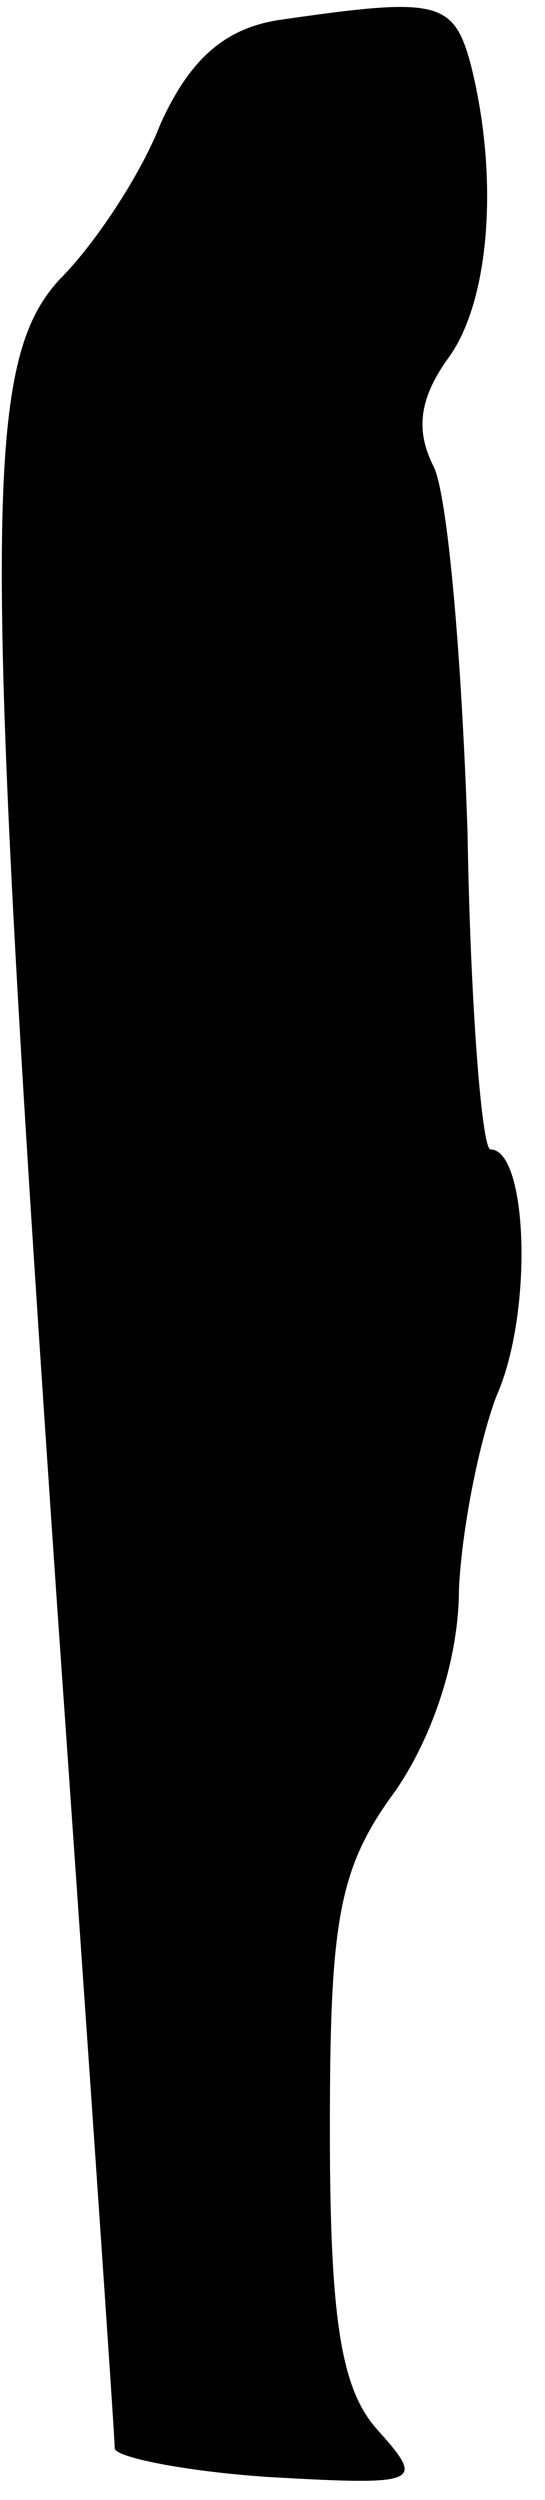 <?xml version="1.0" standalone="no"?>
<!DOCTYPE svg PUBLIC "-//W3C//DTD SVG 20010904//EN"
 "http://www.w3.org/TR/2001/REC-SVG-20010904/DTD/svg10.dtd">
<svg version="1.0" xmlns="http://www.w3.org/2000/svg"
 width="19pt" height="87pt" viewBox="0 0 19 87"
 preserveAspectRatio="xMidYMid meet">
<g transform="translate(0,87) scale(0.1,-0.1)"
fill="#000000" stroke="none">
<path fill="#000000" stroke="none" d="M97 863 c-19 -3 -31 -14 -41 -36 -7
-18 -23 -42 -35 -54 -27 -29 -27 -84 -1 -463 11 -157 20 -288 20 -292 0 -3 24
-8 54 -10 53 -3 54 -2 38 16 -13 14 -17 38 -17 105 0 73 3 91 23 118 13 19 22
46 22 70 1 21 7 51 13 67 13 29 11 86 -2 86 -3 0 -7 50 -8 110 -2 61 -7 119
-12 128 -6 12 -5 23 5 37 15 20 18 64 8 103 -6 22 -12 23 -67 15z"/>
</g>
</svg>
